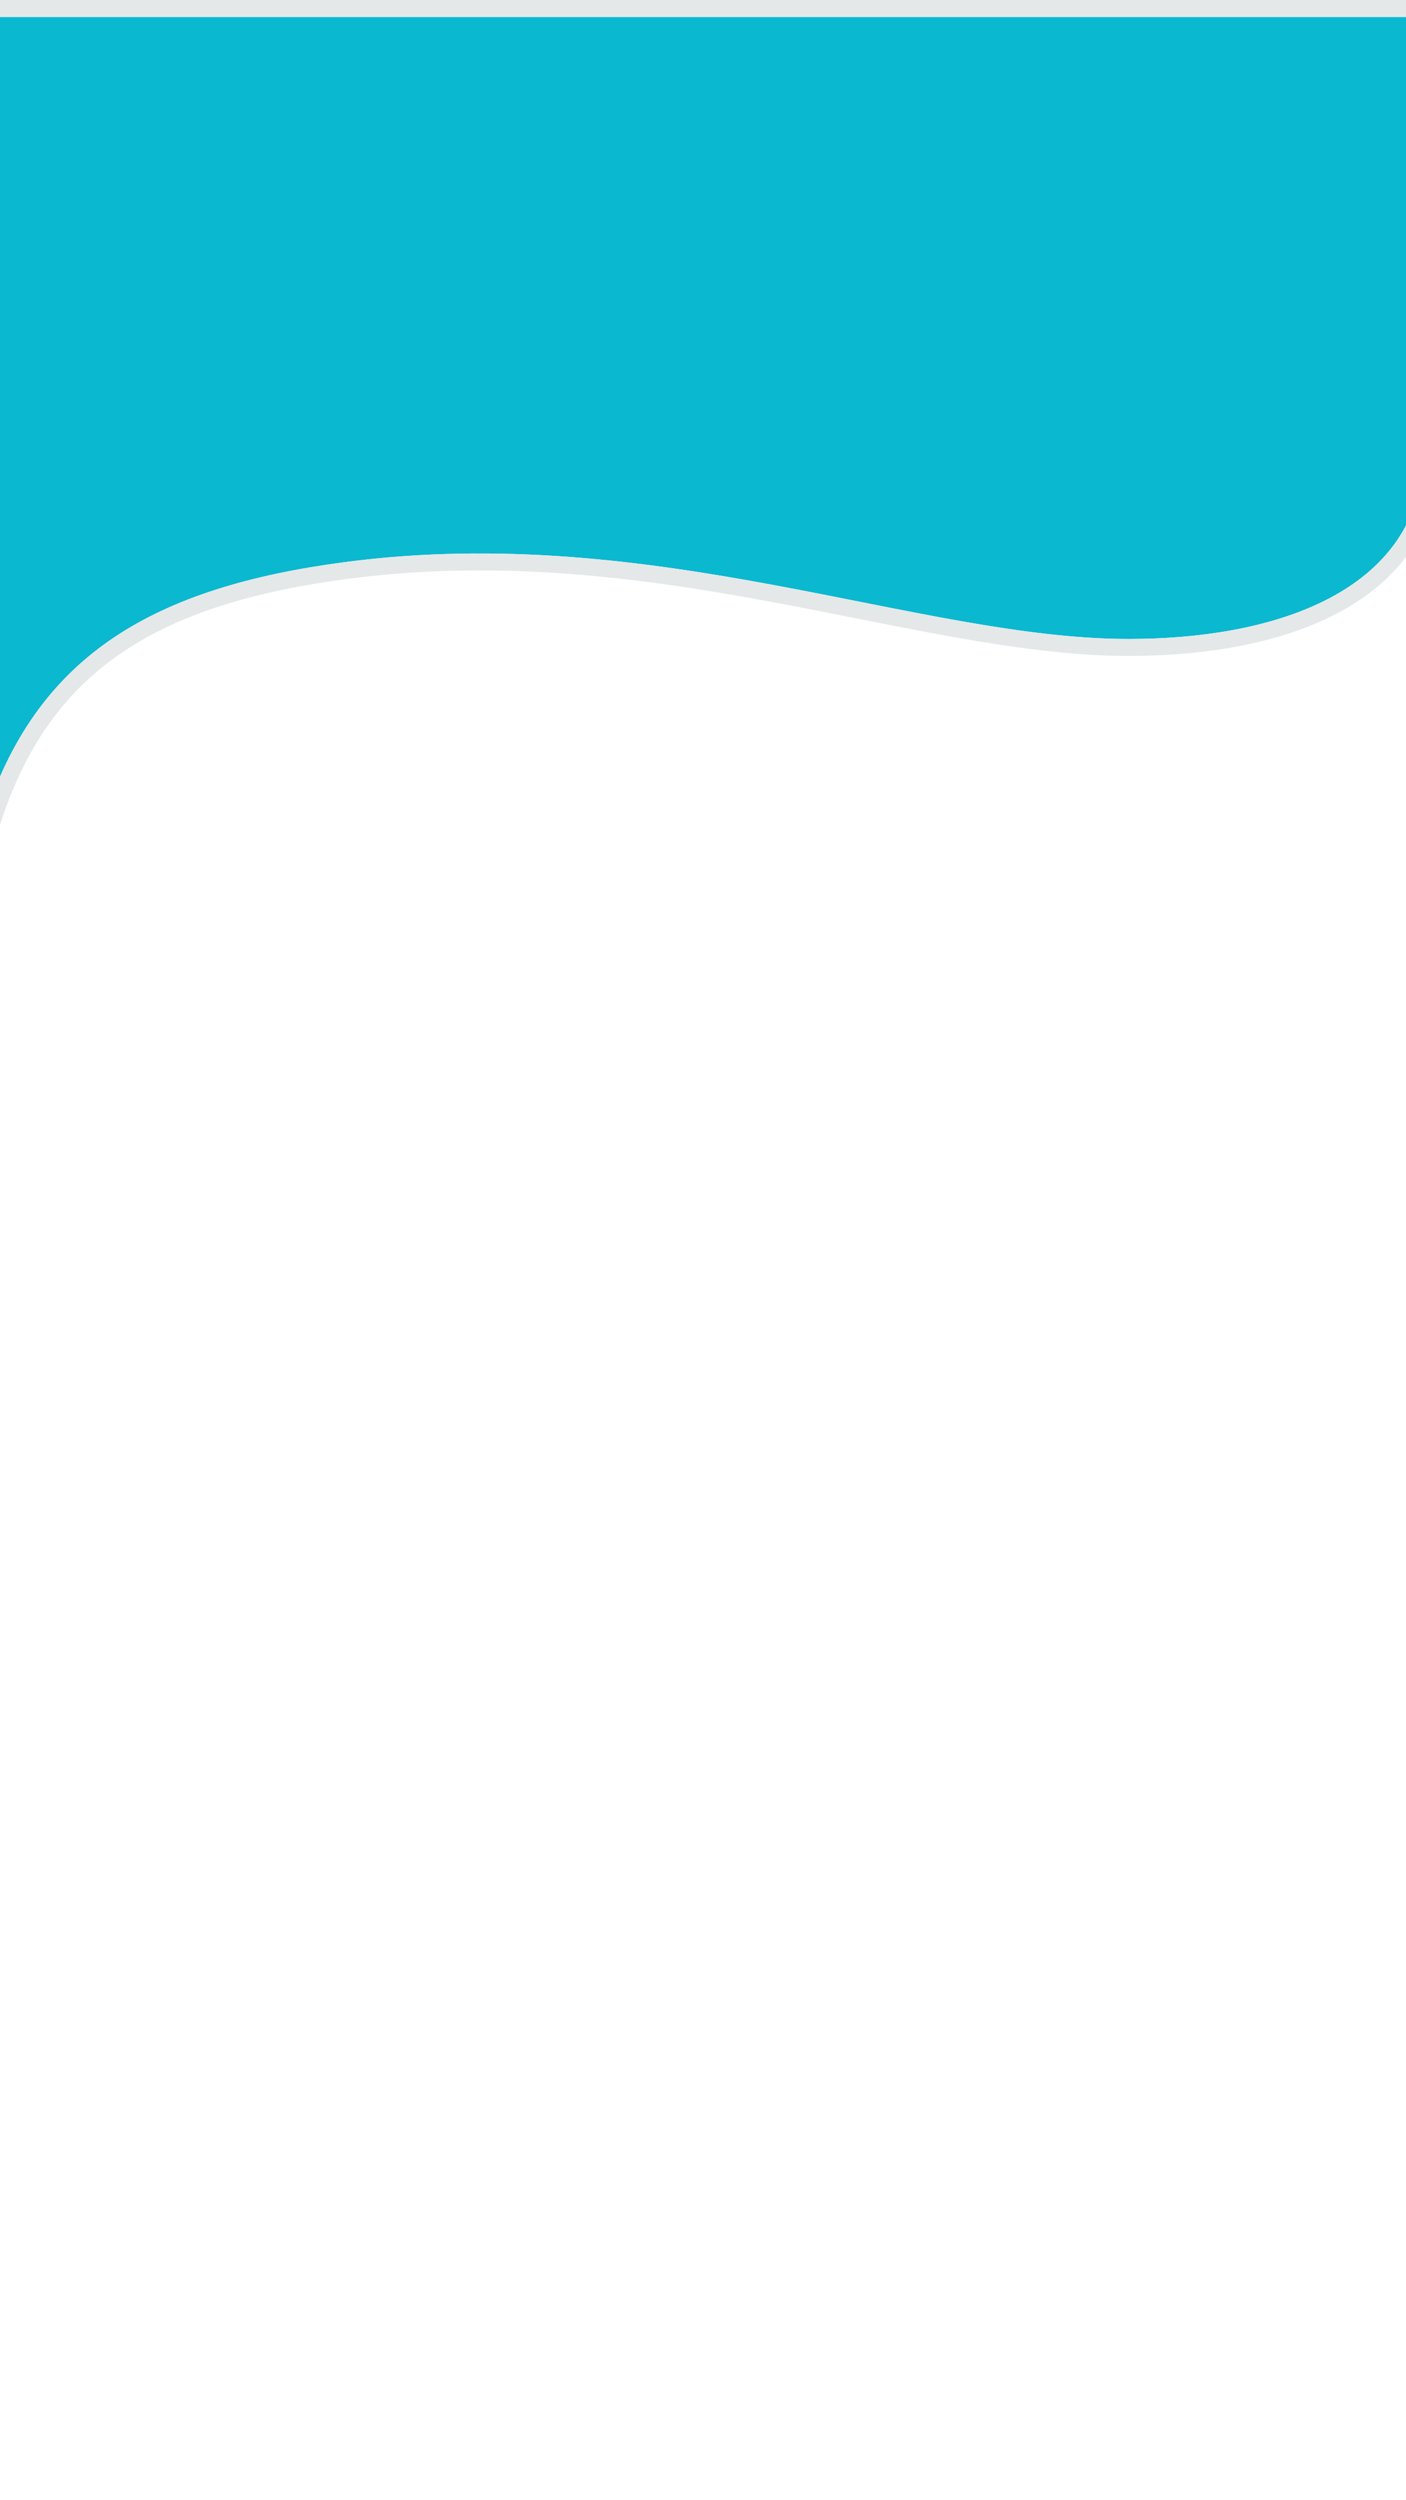 <svg width="414" height="736" viewBox="0 0 414 736" fill="none" xmlns="http://www.w3.org/2000/svg">
<rect y="68" width="414" height="668" fill="white"/>
<g filter="url(#filter0_d)">
<path d="M414 132.725V0H202.5H-9V234C6.661 187.626 40.489 167.852 96.581 160.469C188.014 148.434 265.589 183.097 327.343 183.097C369.628 183.097 410.172 169.771 414 132.725Z" fill="#0AB8CF"/>
<path d="M416.487 132.982L416.5 132.854V132.725V0V-2.5H414H202.5H-9H-11.5V0V234L-6.631 234.8C1.044 212.071 13.104 196.012 30.019 184.691C46.998 173.327 69.051 166.614 96.907 162.948C142.229 156.982 184.171 162.581 222.635 169.728C231.077 171.296 239.369 172.944 247.502 174.561C276.267 180.277 303.034 185.597 327.343 185.597C348.694 185.597 369.833 182.241 386.212 174.039C402.683 165.79 414.465 152.549 416.487 132.982Z" stroke="#E5E8E9" stroke-width="5"/>
</g>
<defs>
<filter id="filter0_d" x="-19" y="-10" width="453" height="260.6" filterUnits="userSpaceOnUse" color-interpolation-filters="sRGB">
<feFlood flood-opacity="0" result="BackgroundImageFix"/>
<feColorMatrix in="SourceAlpha" type="matrix" values="0 0 0 0 0 0 0 0 0 0 0 0 0 0 0 0 0 0 127 0"/>
<feOffset dx="5" dy="5"/>
<feGaussianBlur stdDeviation="5"/>
<feColorMatrix type="matrix" values="0 0 0 0 0 0 0 0 0 0 0 0 0 0 0 0 0 0 0.25 0"/>
<feBlend mode="normal" in2="BackgroundImageFix" result="effect1_dropShadow"/>
<feBlend mode="normal" in="SourceGraphic" in2="effect1_dropShadow" result="shape"/>
</filter>
</defs>
</svg>
